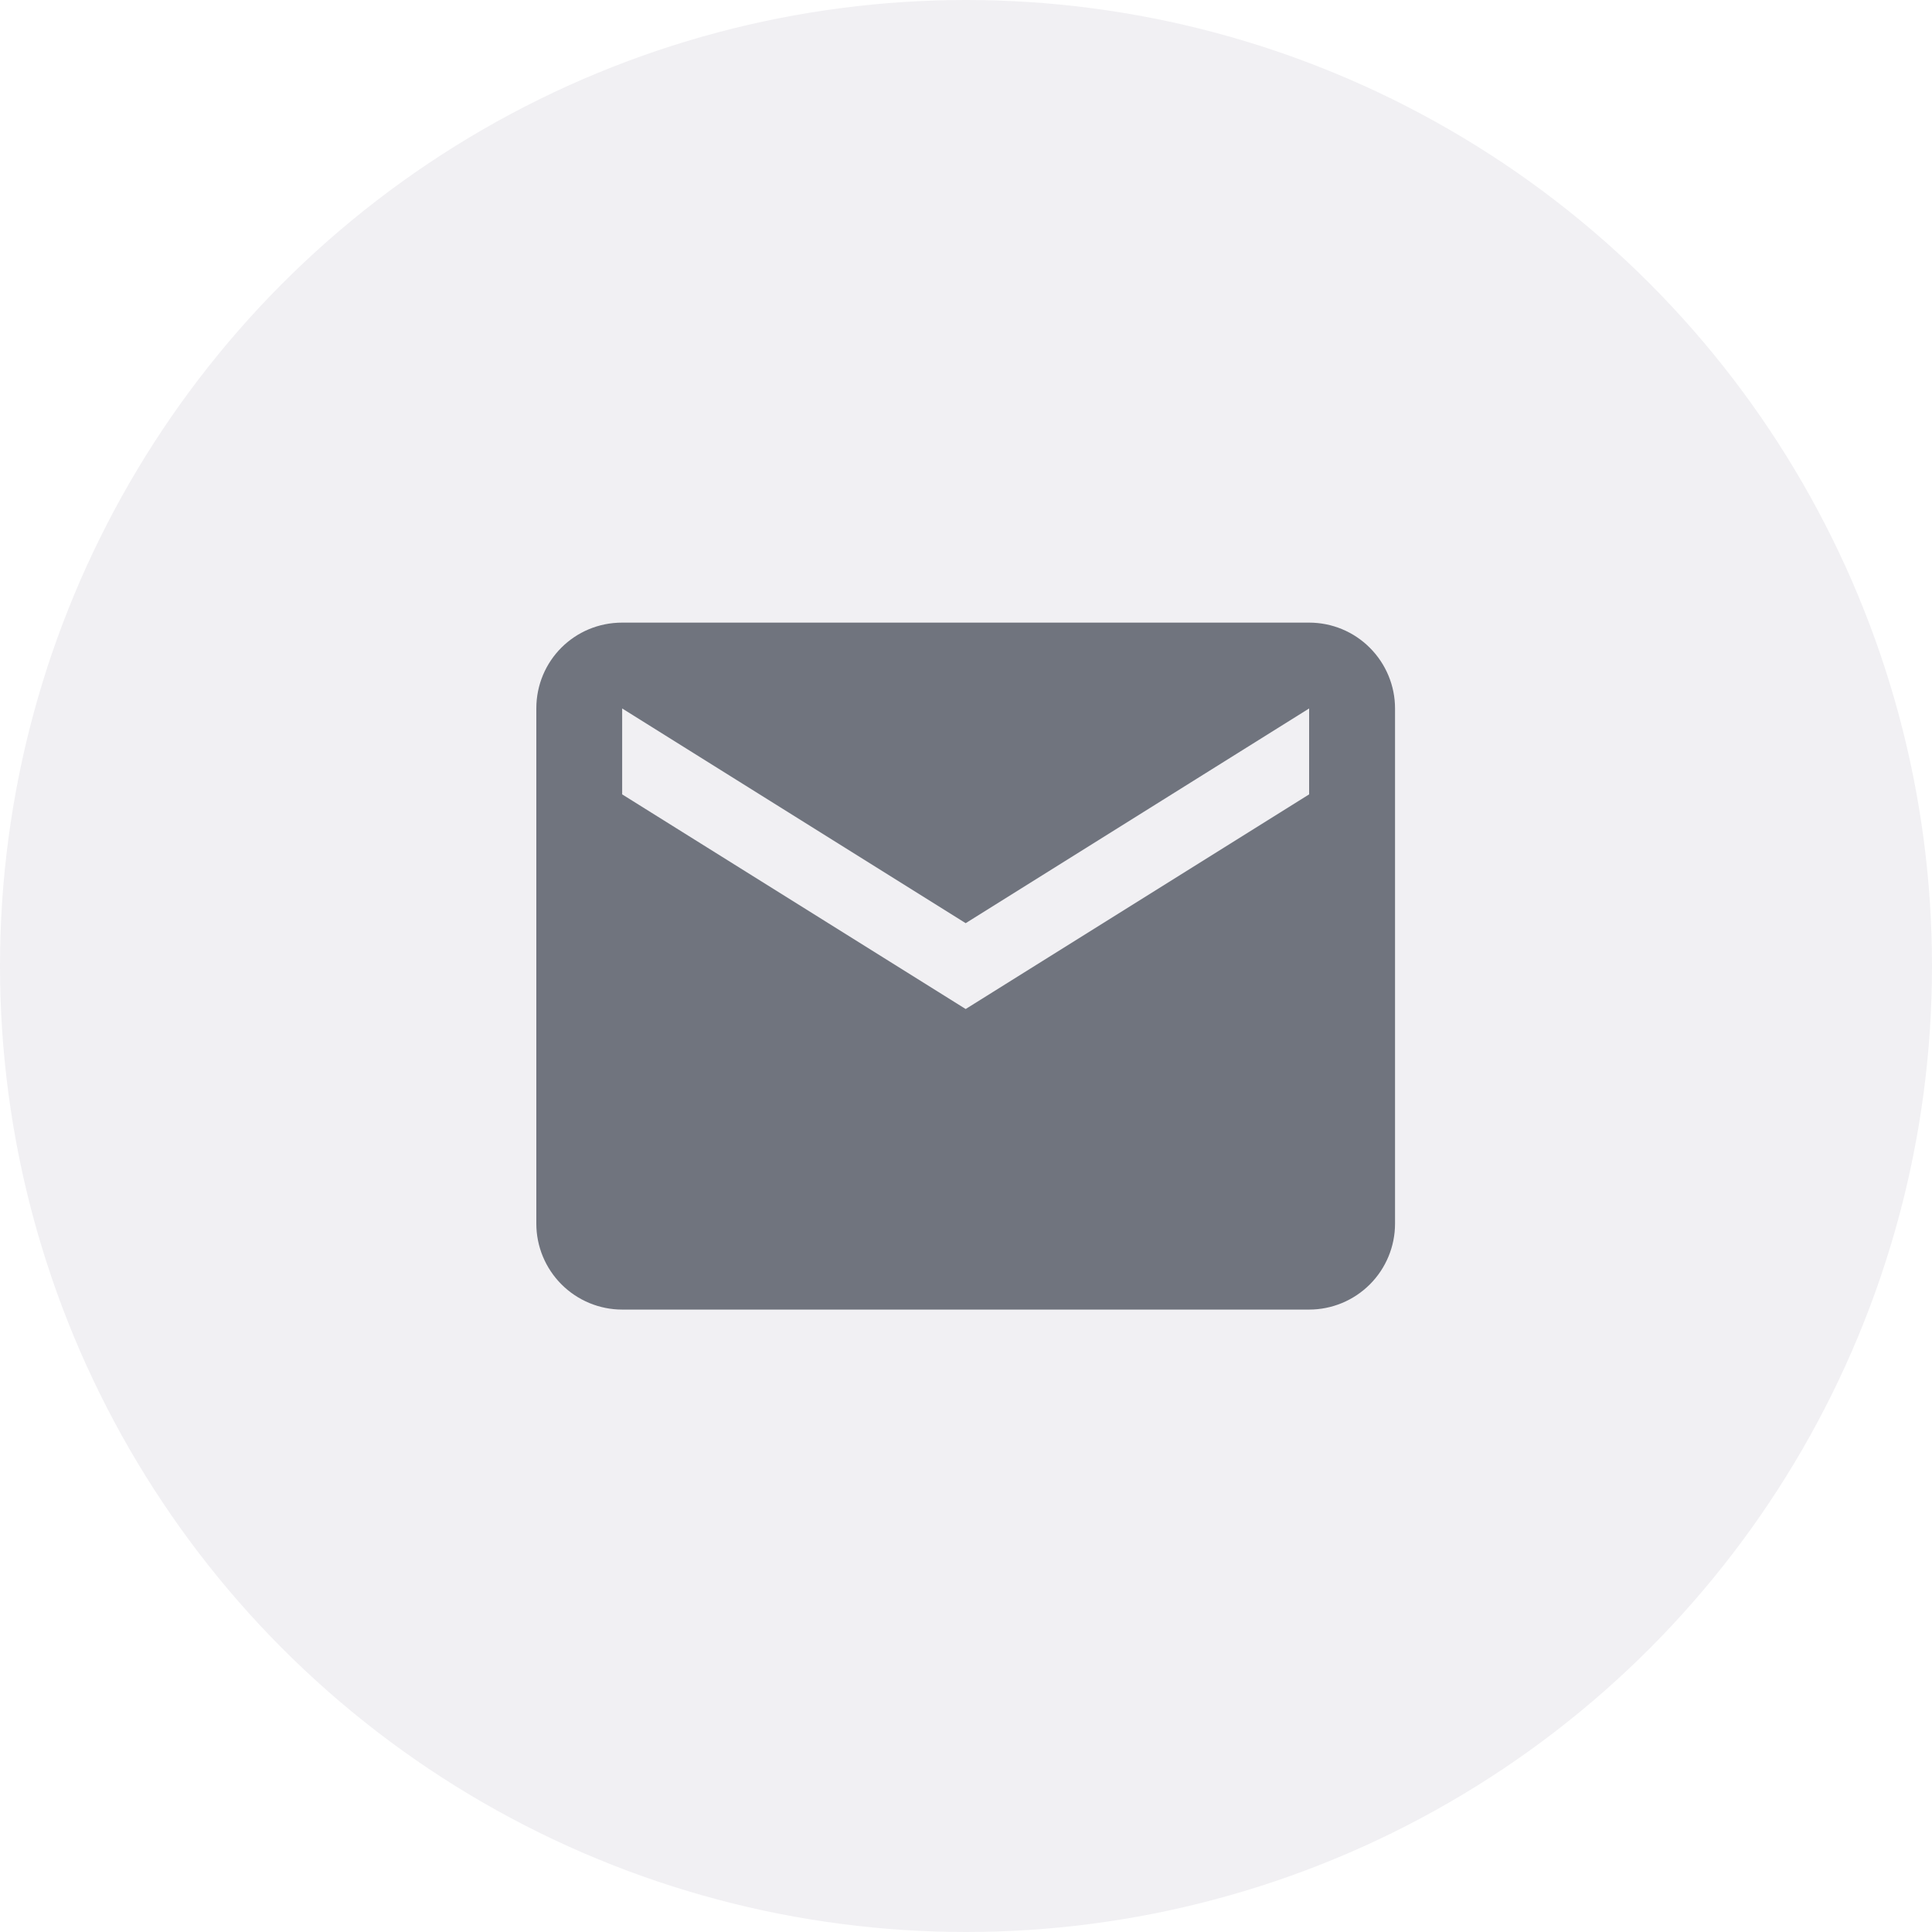 <svg width="30" height="30" viewBox="0 0 30 30" fill="none" xmlns="http://www.w3.org/2000/svg">
<circle cx="15" cy="15" r="15" fill="#16103E" fill-opacity="0.06"/>
<path d="M20.328 12.335L14.995 15.668L9.661 12.335V11.001L14.995 14.335L20.328 11.001V12.335ZM20.328 9.668H9.661C8.921 9.668 8.328 10.261 8.328 11.001V19.001C8.328 19.355 8.469 19.694 8.719 19.944C8.969 20.194 9.308 20.335 9.661 20.335H20.328C20.682 20.335 21.021 20.194 21.271 19.944C21.521 19.694 21.662 19.355 21.662 19.001V11.001C21.662 10.648 21.521 10.309 21.271 10.059C21.021 9.808 20.682 9.668 20.328 9.668Z" fill="#70747E"/>
</svg>
